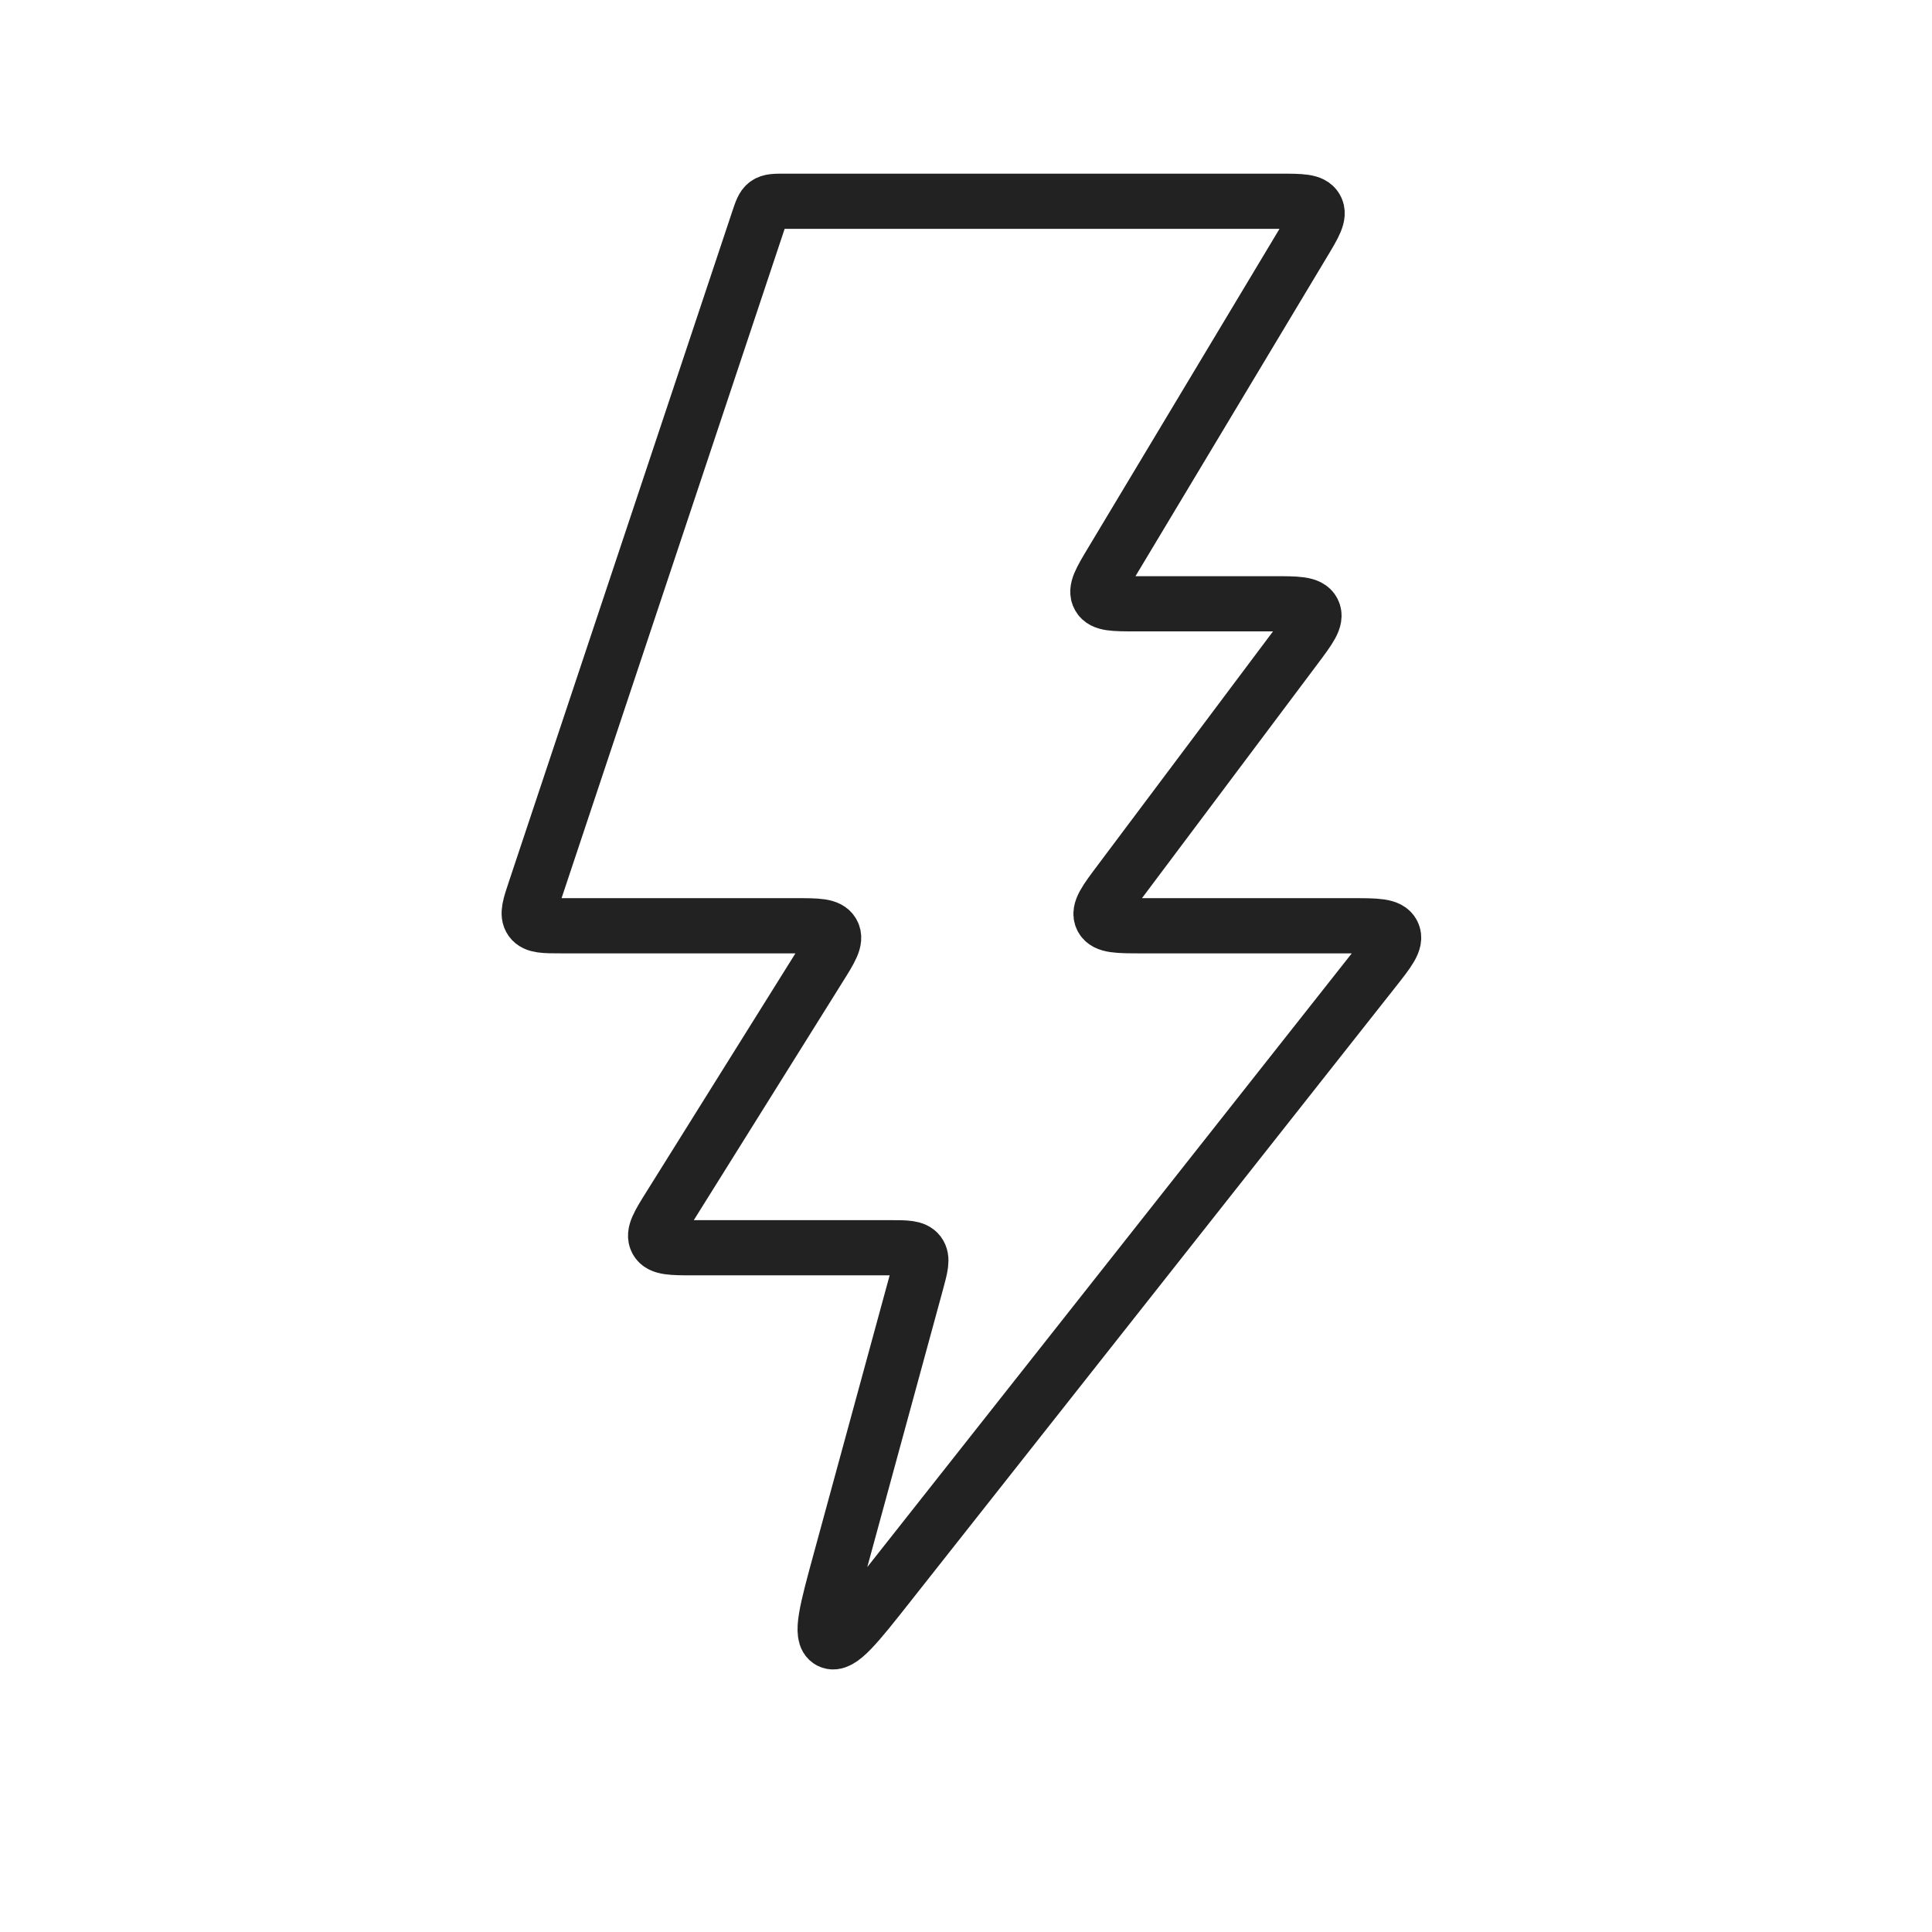 <svg width="35" height="35" viewBox="0 0 35 35" fill="none" xmlns="http://www.w3.org/2000/svg">
<path d="M15.229 28.258L16.599 23.236C16.678 22.946 16.717 22.801 16.642 22.702C16.567 22.604 16.417 22.604 16.116 22.604H12.569C12.17 22.604 11.97 22.604 11.899 22.475C11.828 22.347 11.933 22.177 12.145 21.839L14.834 17.536C15.046 17.198 15.152 17.029 15.08 16.9C15.009 16.771 14.809 16.771 14.41 16.771H10.173C9.856 16.771 9.698 16.771 9.623 16.667C9.548 16.563 9.598 16.413 9.699 16.113L13.74 3.988C13.795 3.823 13.823 3.74 13.888 3.693C13.954 3.646 14.041 3.646 14.214 3.646H23.179C23.571 3.646 23.767 3.646 23.838 3.773C23.91 3.899 23.81 4.067 23.608 4.403L20.142 10.18C19.94 10.516 19.84 10.684 19.912 10.811C19.983 10.938 20.179 10.938 20.571 10.938H23.062C23.499 10.938 23.717 10.938 23.786 11.076C23.855 11.214 23.724 11.388 23.462 11.738L20.288 15.971L20.288 15.971C20.026 16.32 19.895 16.494 19.964 16.633C20.033 16.771 20.251 16.771 20.688 16.771H24.489C24.937 16.771 25.162 16.771 25.23 16.912C25.298 17.053 25.159 17.229 24.881 17.581L16.104 28.699C15.513 29.448 15.217 29.822 15.035 29.73C14.852 29.638 14.978 29.178 15.229 28.258Z" stroke="#222222"/>
</svg>
